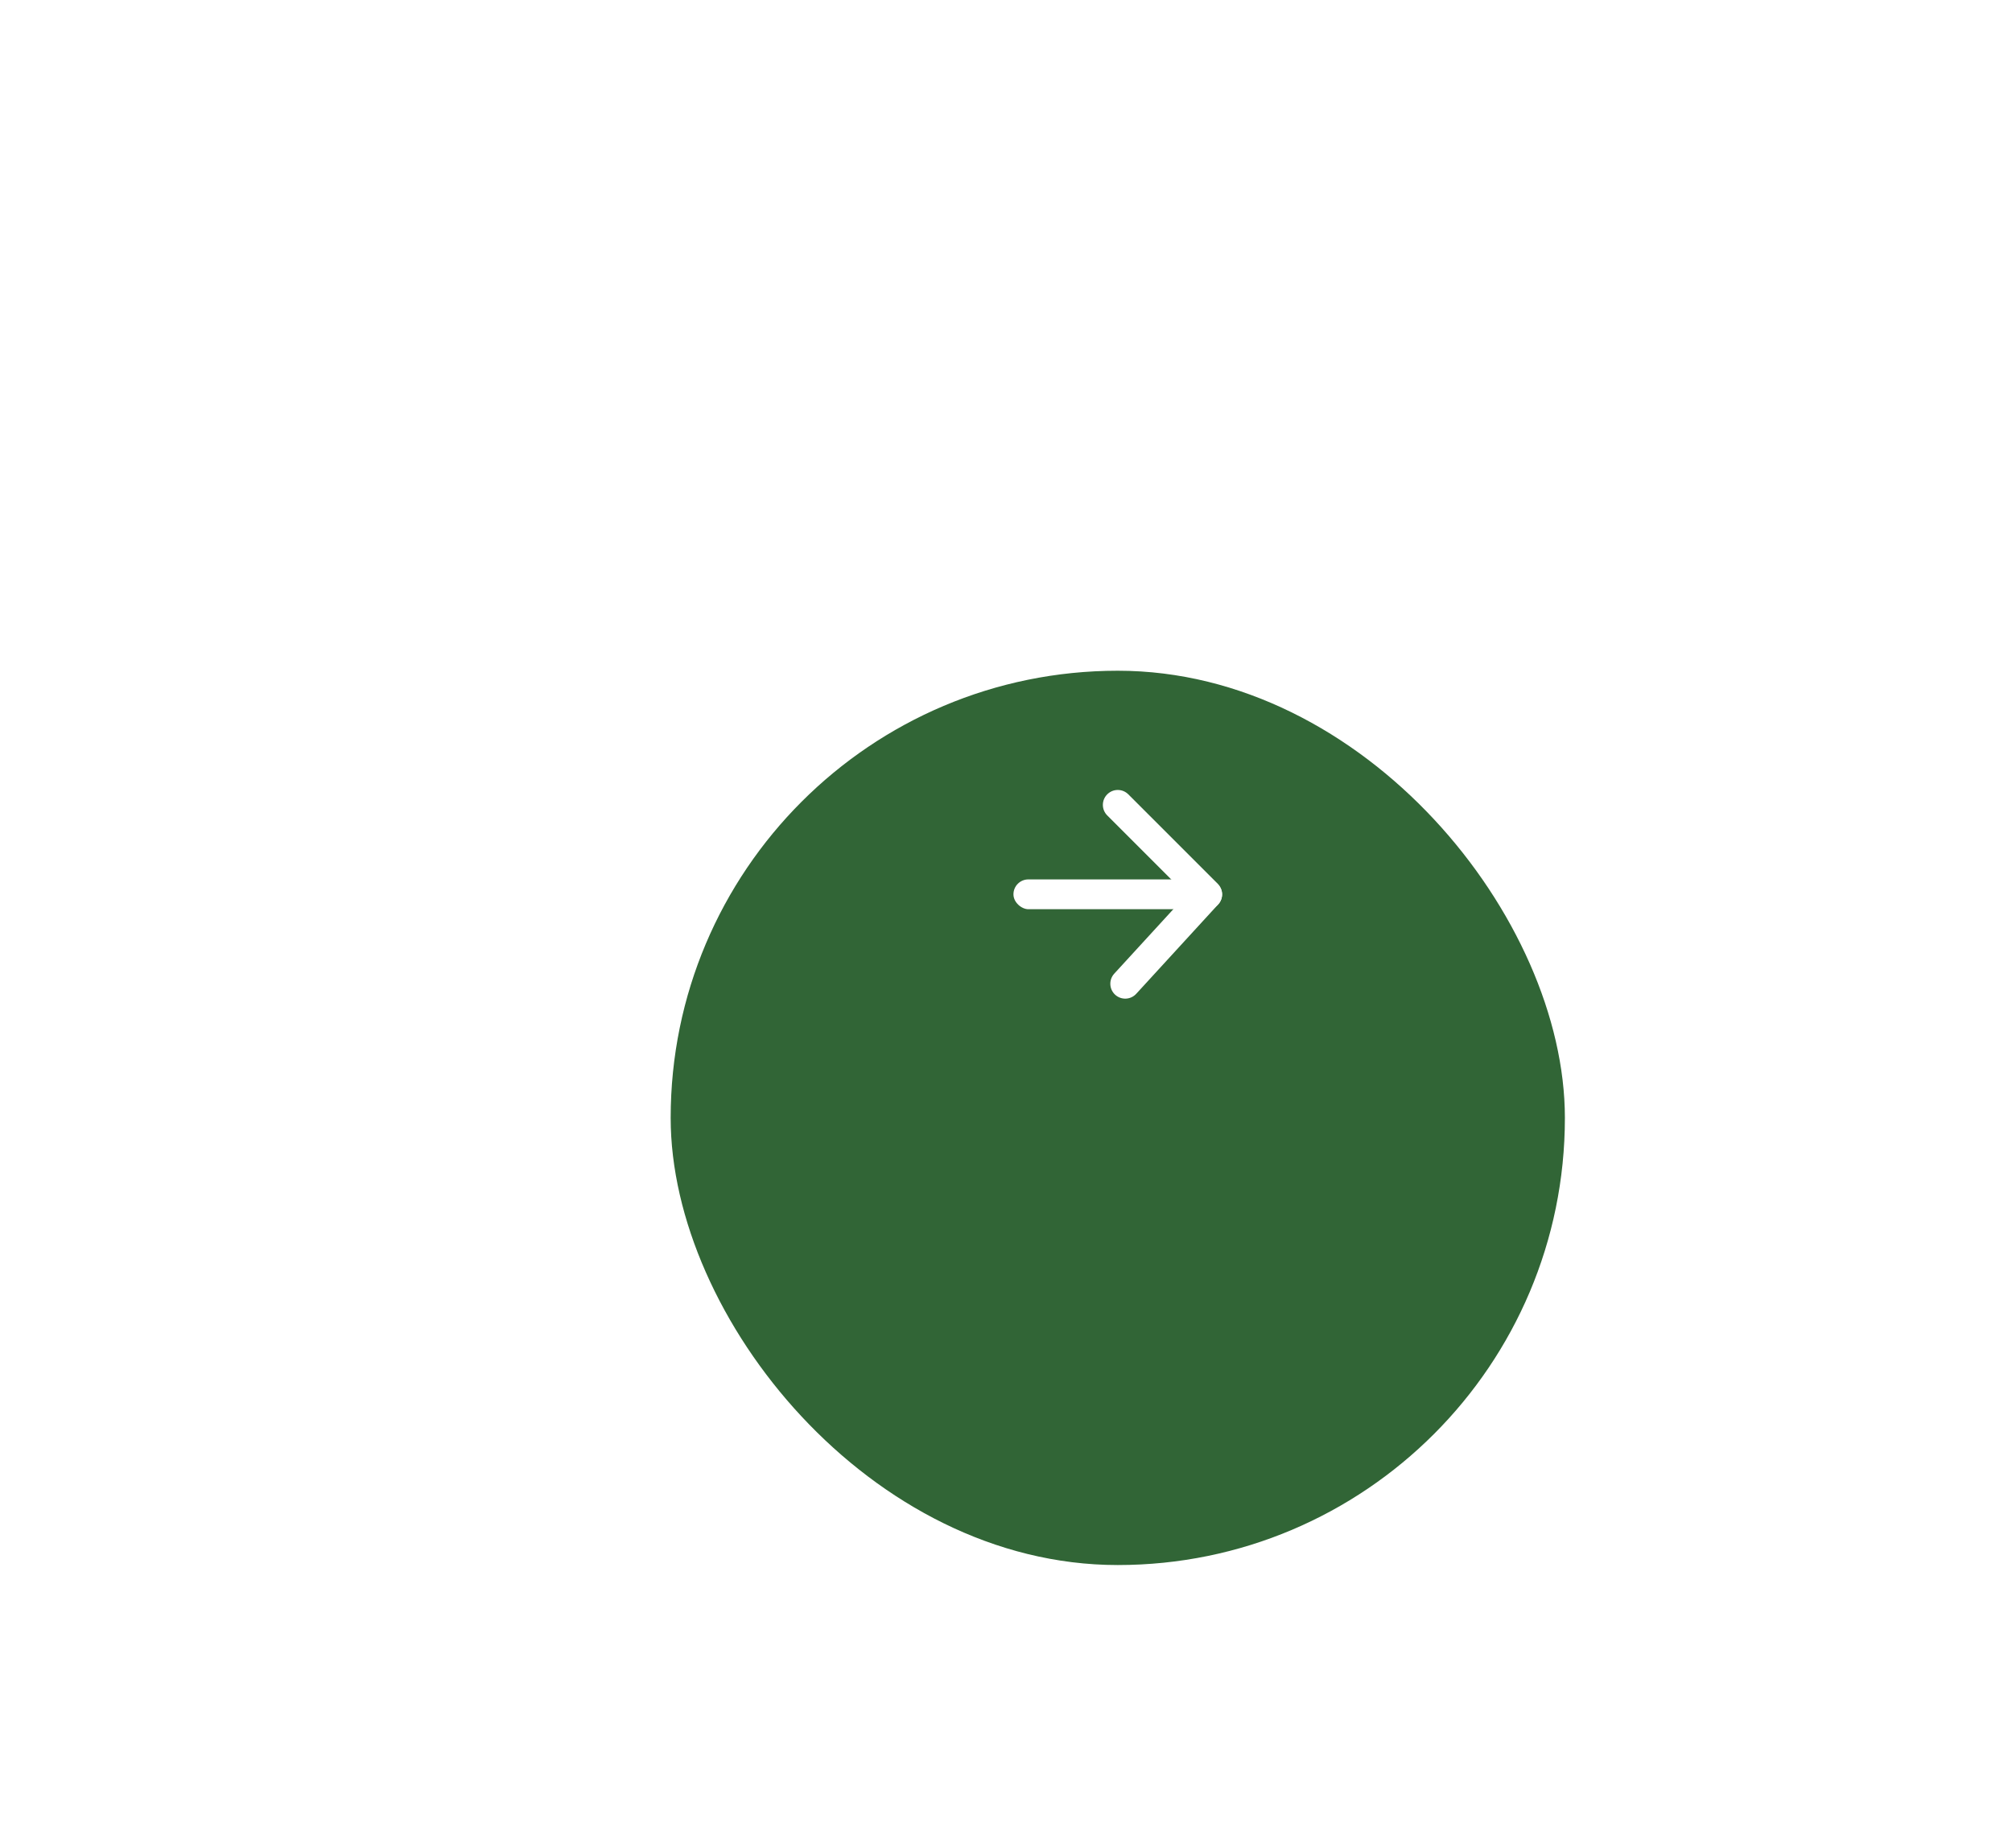 <svg width="135" height="124" viewBox="0 0 135 124" fill="none" xmlns="http://www.w3.org/2000/svg">
<g filter="url(#filter0_d_9_38)">
<rect x="45" y="30" width="60" height="60" rx="30" fill="#316536"/>
</g>
<rect width="2" height="14" rx="1" transform="matrix(0 1 1 0 68 59)" fill="white"/>
<path d="M74.293 54.707C73.902 54.317 73.902 53.683 74.293 53.293C74.683 52.902 75.317 52.902 75.707 53.293L81.707 59.293C82.086 59.672 82.099 60.281 81.737 60.676L76.237 66.676C75.864 67.083 75.231 67.11 74.824 66.737C74.417 66.364 74.39 65.731 74.763 65.324L79.616 60.03L74.293 54.707Z" fill="white"/>
<defs>
<filter id="filter0_d_9_38" x="0" y="0" width="150" height="150" filterUnits="userSpaceOnUse" color-interpolation-filters="sRGB">
<feFlood flood-opacity="0" result="BackgroundImageFix"/>
<feColorMatrix in="SourceAlpha" type="matrix" values="0 0 0 0 0 0 0 0 0 0 0 0 0 0 0 0 0 0 127 0" result="hardAlpha"/>
<feOffset dy="15"/>
<feGaussianBlur stdDeviation="22.5"/>
<feColorMatrix type="matrix" values="0 0 0 0 0 0 0 0 0 0 0 0 0 0 0 0 0 0 0.3 0"/>
<feBlend mode="normal" in2="BackgroundImageFix" result="effect1_dropShadow_9_38"/>
<feBlend mode="normal" in="SourceGraphic" in2="effect1_dropShadow_9_38" result="shape"/>
</filter>
</defs>
</svg>

